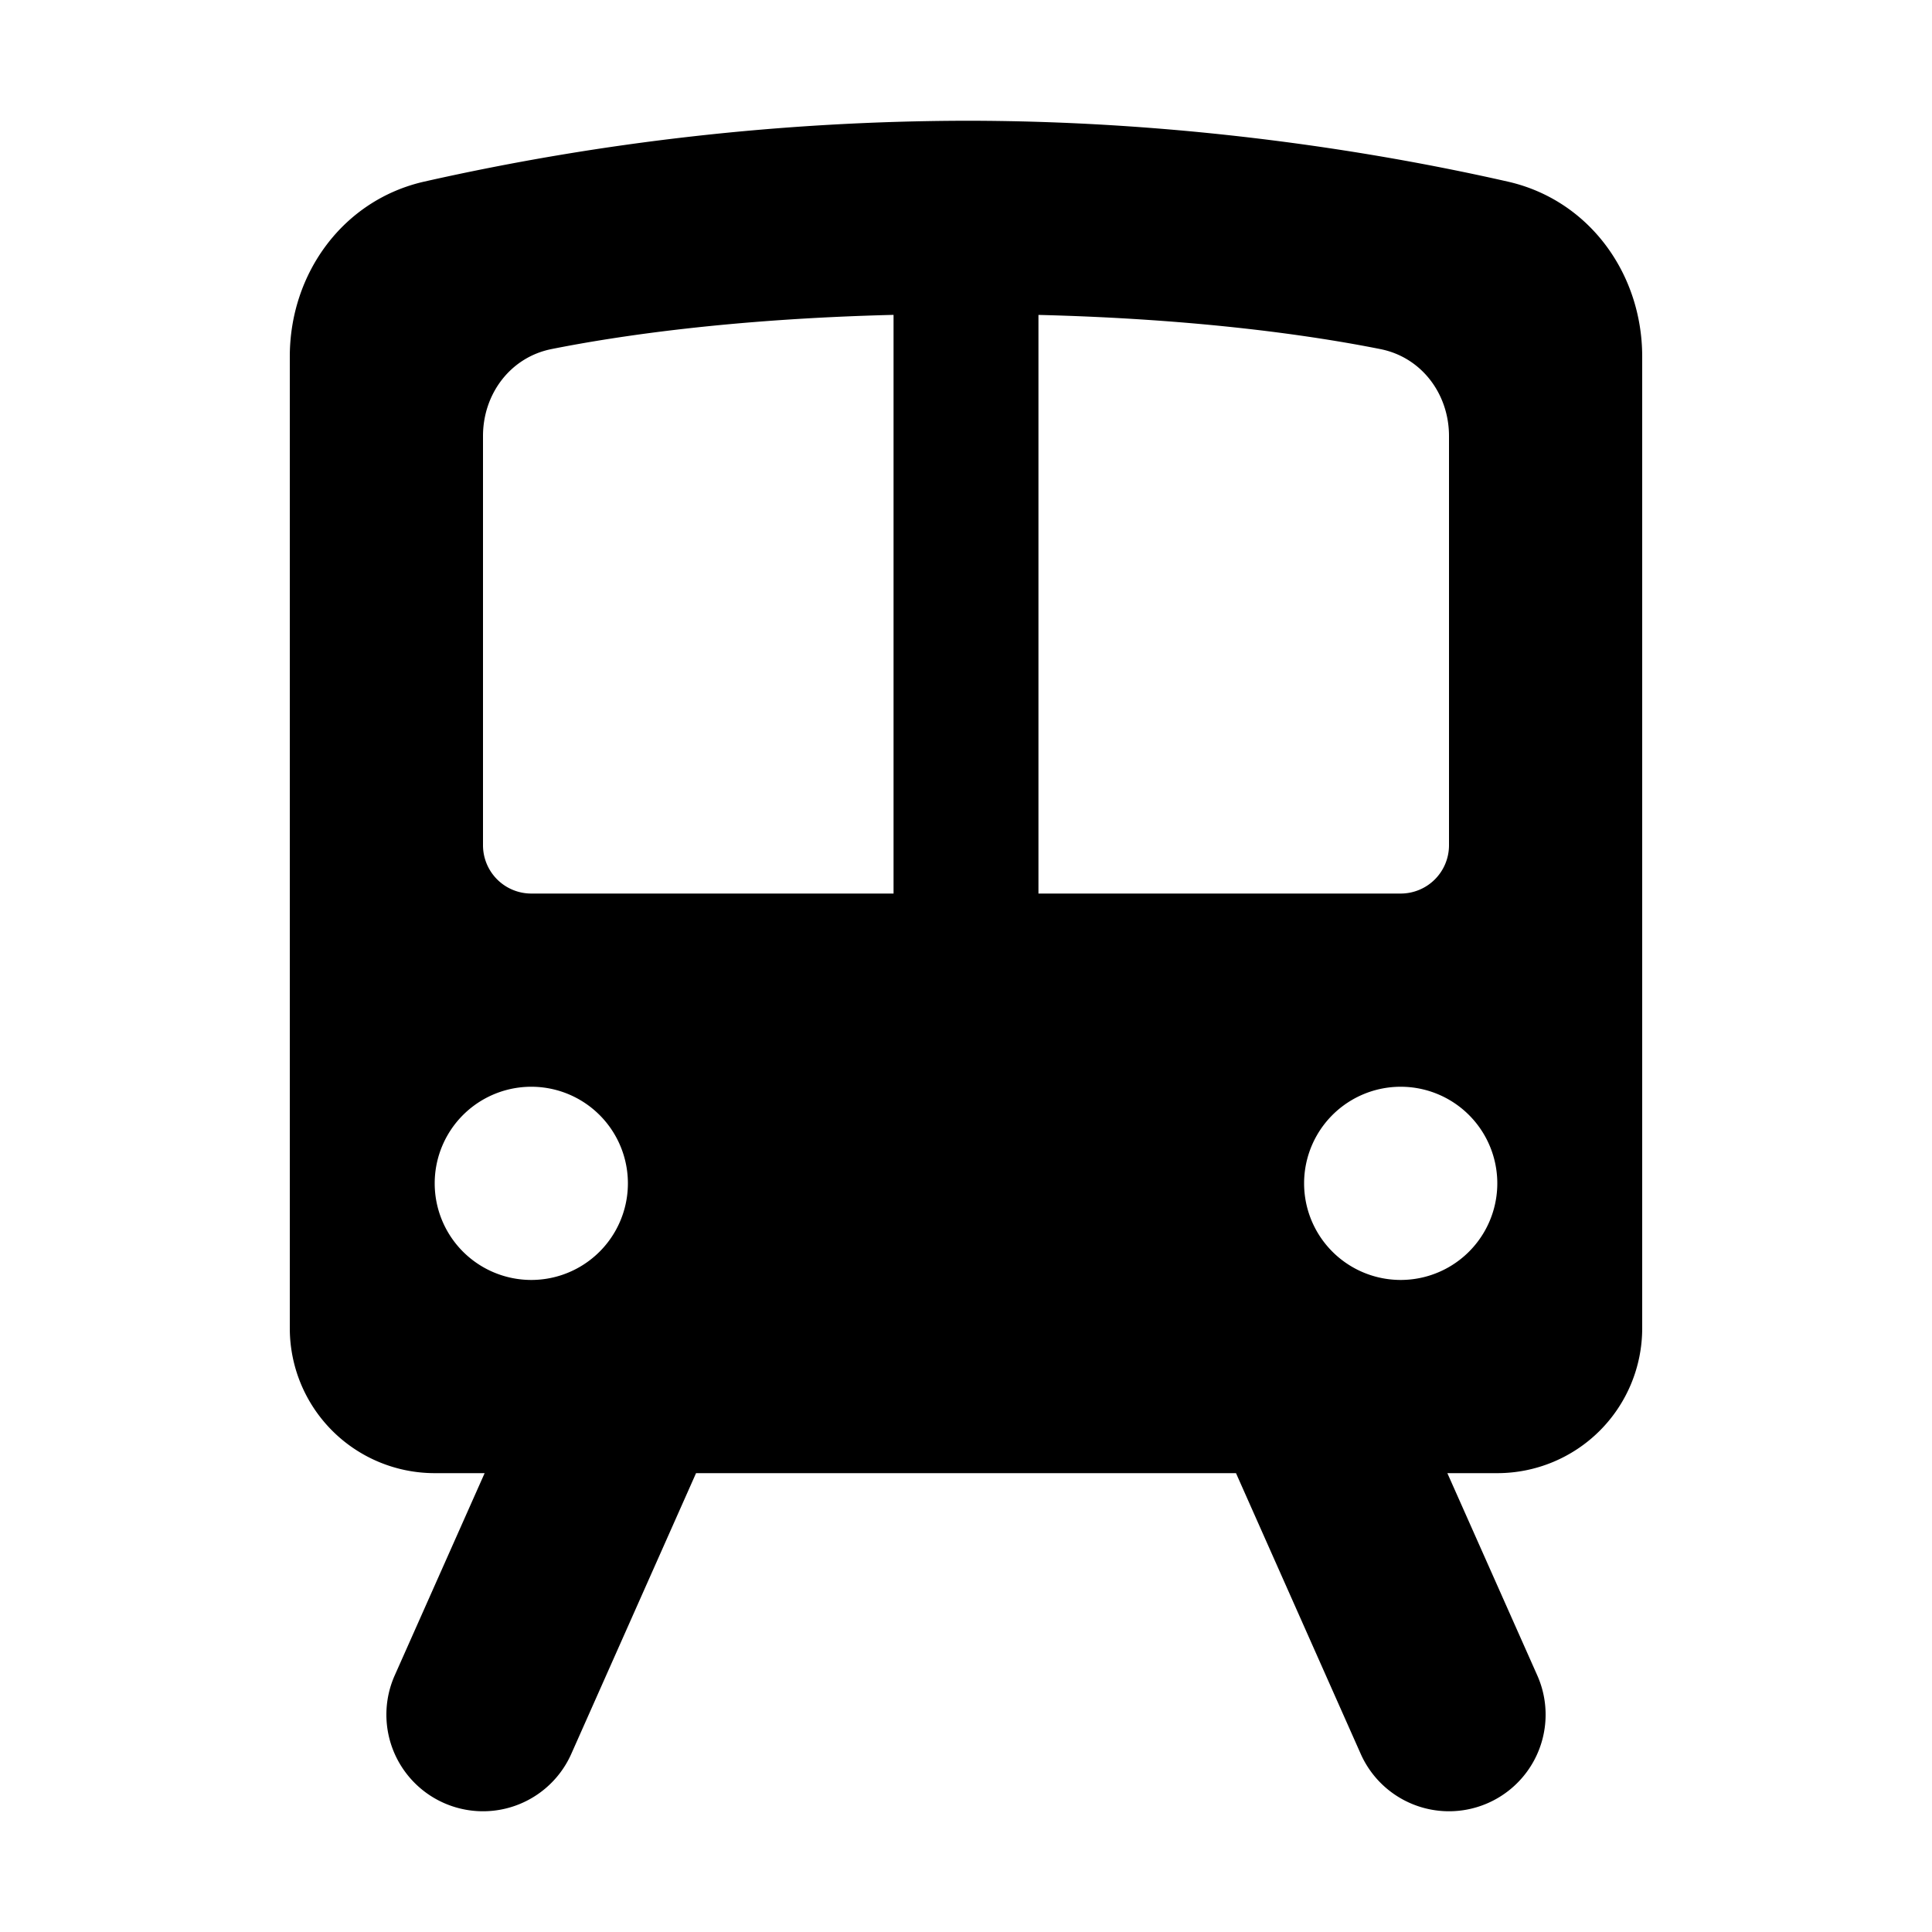 <svg xmlns="http://www.w3.org/2000/svg" viewBox="0 0 40 40"><path d="M6 7.383C6 5.661 7.104 4.141 8.783 3.76A51.5 51.5 0 0 1 20 2.5c4.7 0 8.708.69 11.217 1.26C32.896 4.14 34 5.66 34 7.383V27.5a3 3 0 0 1-3 3h-1.034l1.862 4.188a2 2 0 1 1-3.656 1.624L25.59 30.5H14.411l-2.583 5.812a2 2 0 1 1-3.656-1.624l1.862-4.188H9a3 3 0 0 1-3-3zM29 18.5h-7.5V6.52c3.352.083 5.712.435 7.081.708.853.17 1.419.93 1.419 1.8V17.5a1 1 0 0 1-1 1M11.419 7.227c1.369-.273 3.73-.625 7.081-.708V18.5H11a1 1 0 0 1-1-1V9.027c0-.87.566-1.63 1.419-1.8M11 26.5a2 2 0 1 0 0-4 2 2 0 0 0 0 4m20-2a2 2 0 1 1-4 0 2 2 0 0 1 4 0" style="fill-rule:evenodd;clip-rule:evenodd"/></svg>